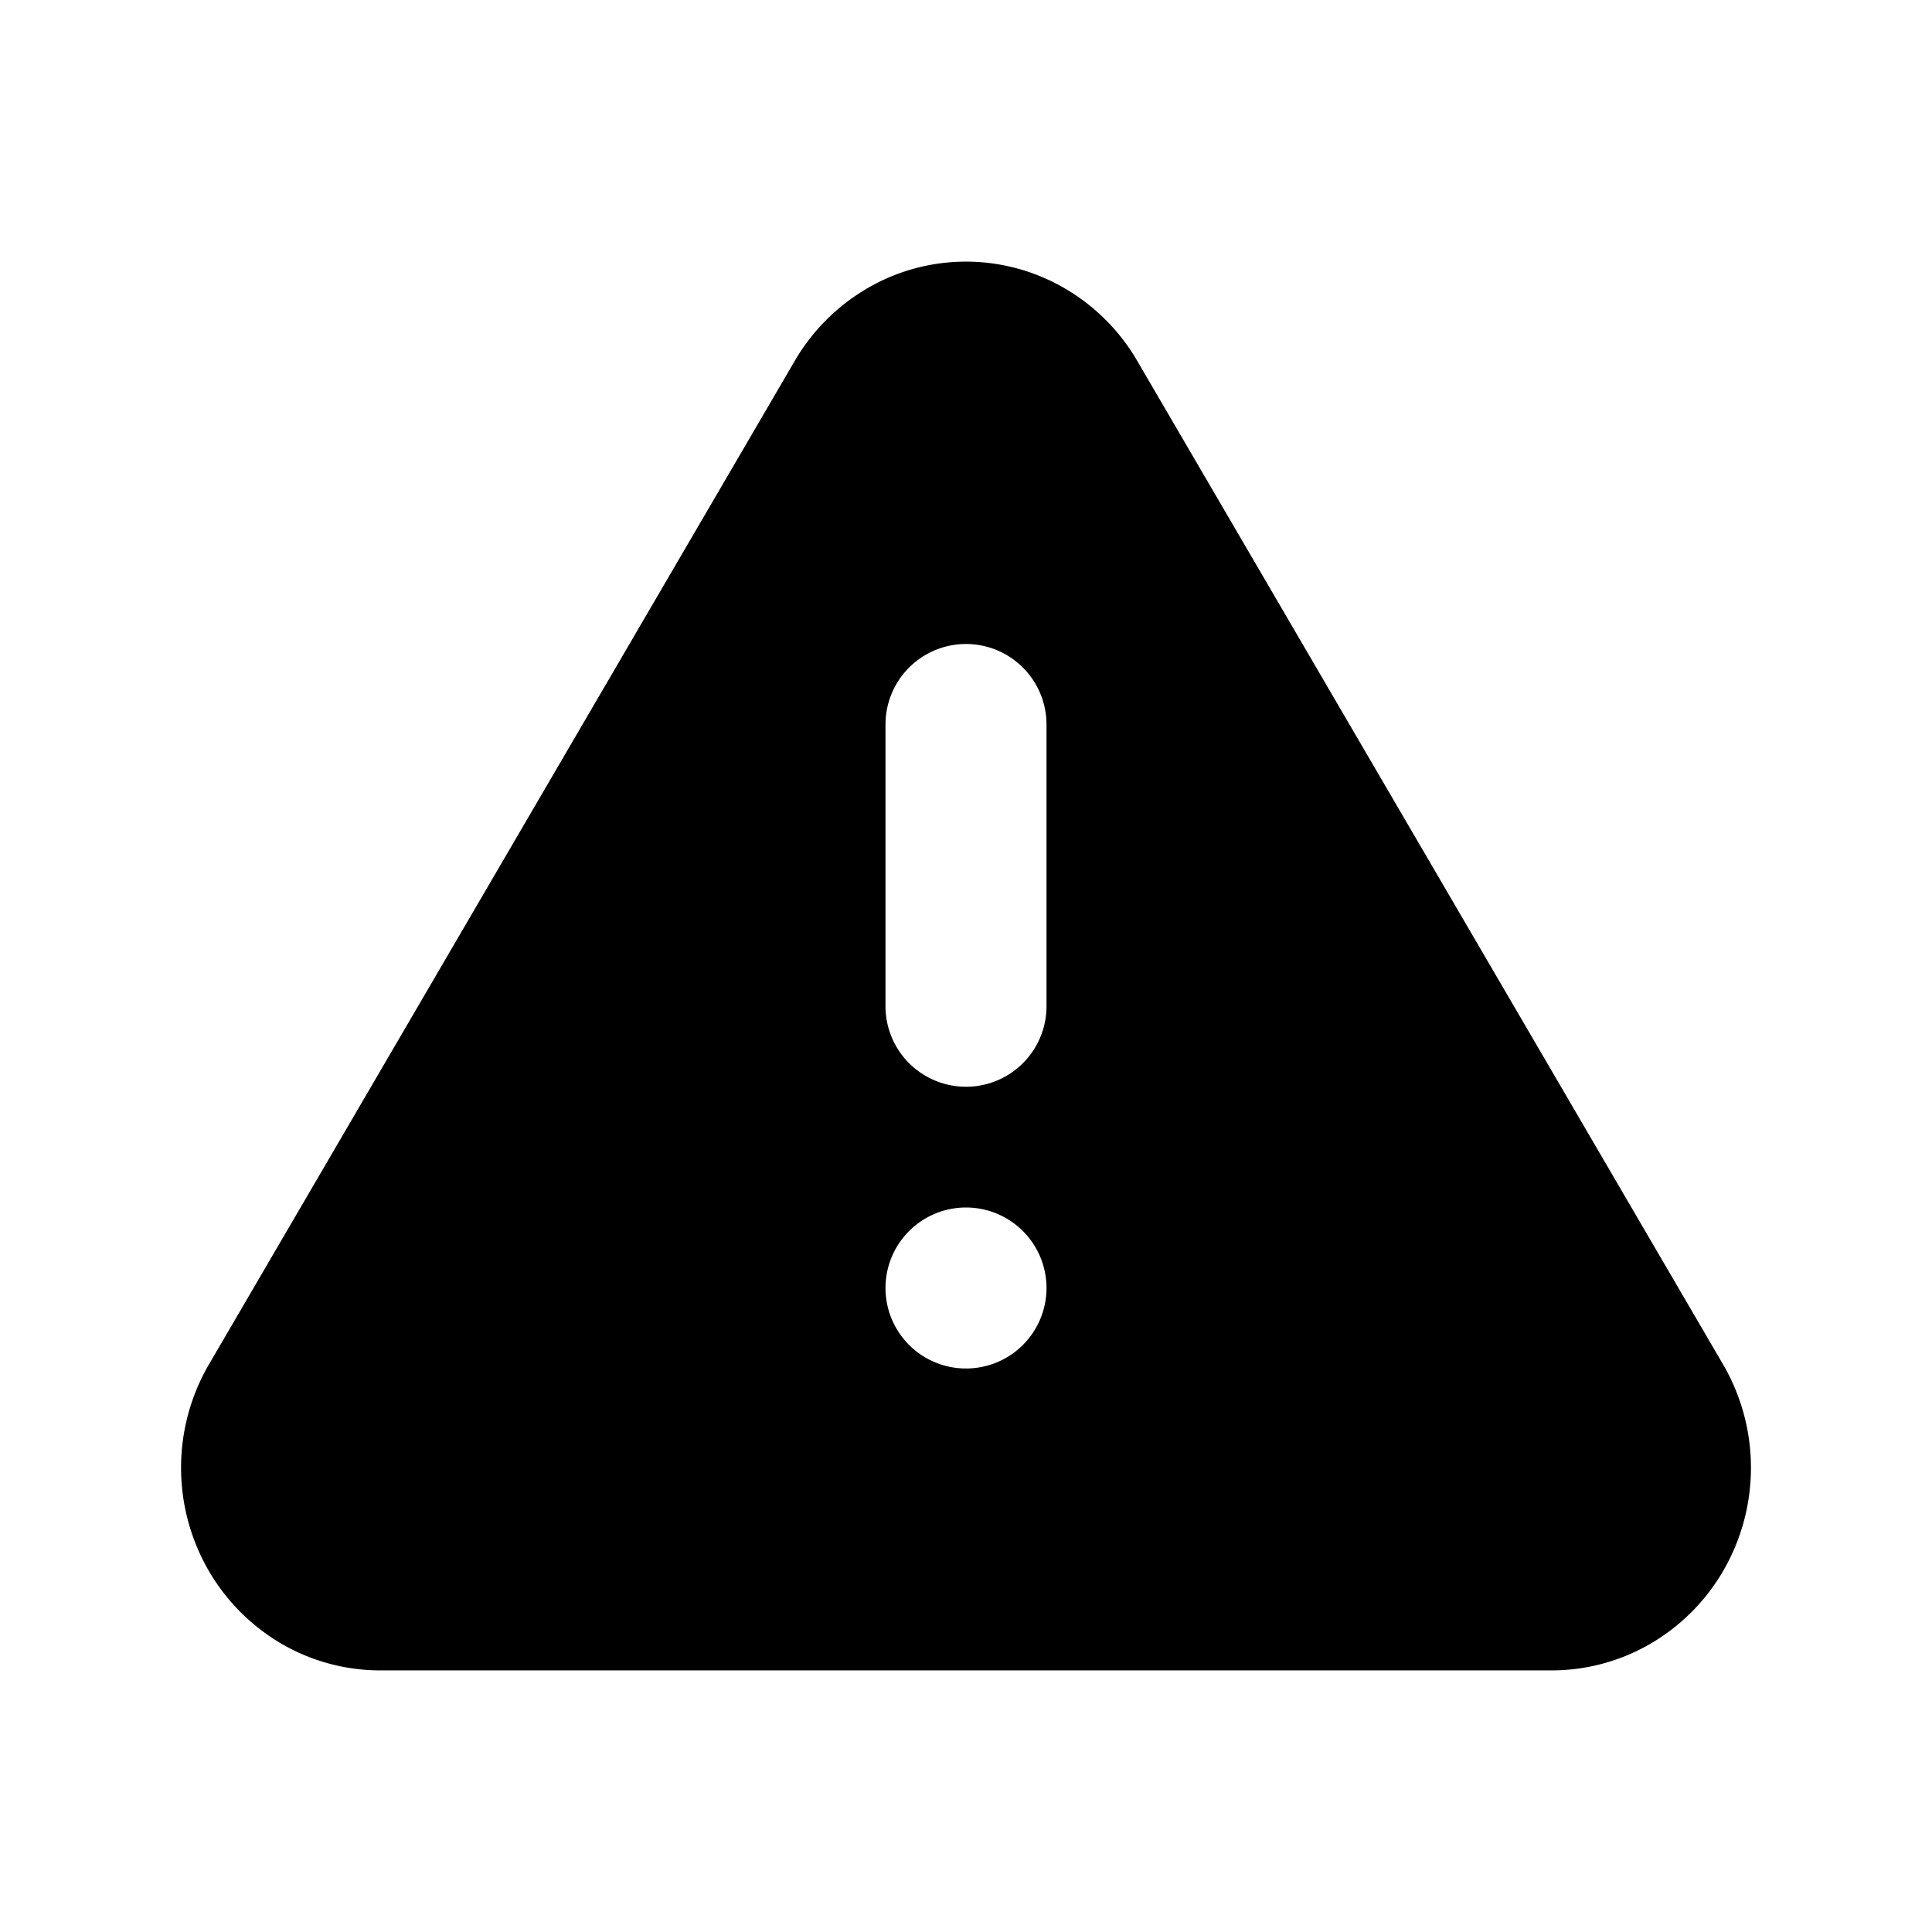 <svg xmlns="http://www.w3.org/2000/svg" viewBox="0 0 24 24"><path fill-rule="evenodd" d="M12 3.25c-.429 0-.85.113-1.22.328a2.5 2.5 0 0 0-.899.891L2.577 16.981a2.554 2.554 0 0 0-.007 2.491c.212.381.519.7.891.926a2.44 2.44 0 0 0 1.234.352h14.61a2.44 2.44 0 0 0 1.233-.352 2.5 2.5 0 0 0 .892-.926 2.553 2.553 0 0 0-.007-2.491L14.119 4.469a2.494 2.494 0 0 0-.899-.891A2.439 2.439 0 0 0 12 3.25ZM12 8a1 1 0 0 1 1 1v3.5a1 1 0 1 1-2 0V9a1 1 0 0 1 1-1Zm1 8a1 1 0 1 1-2 0 1 1 0 0 1 2 0Z" clip-rule="evenodd"/></svg>